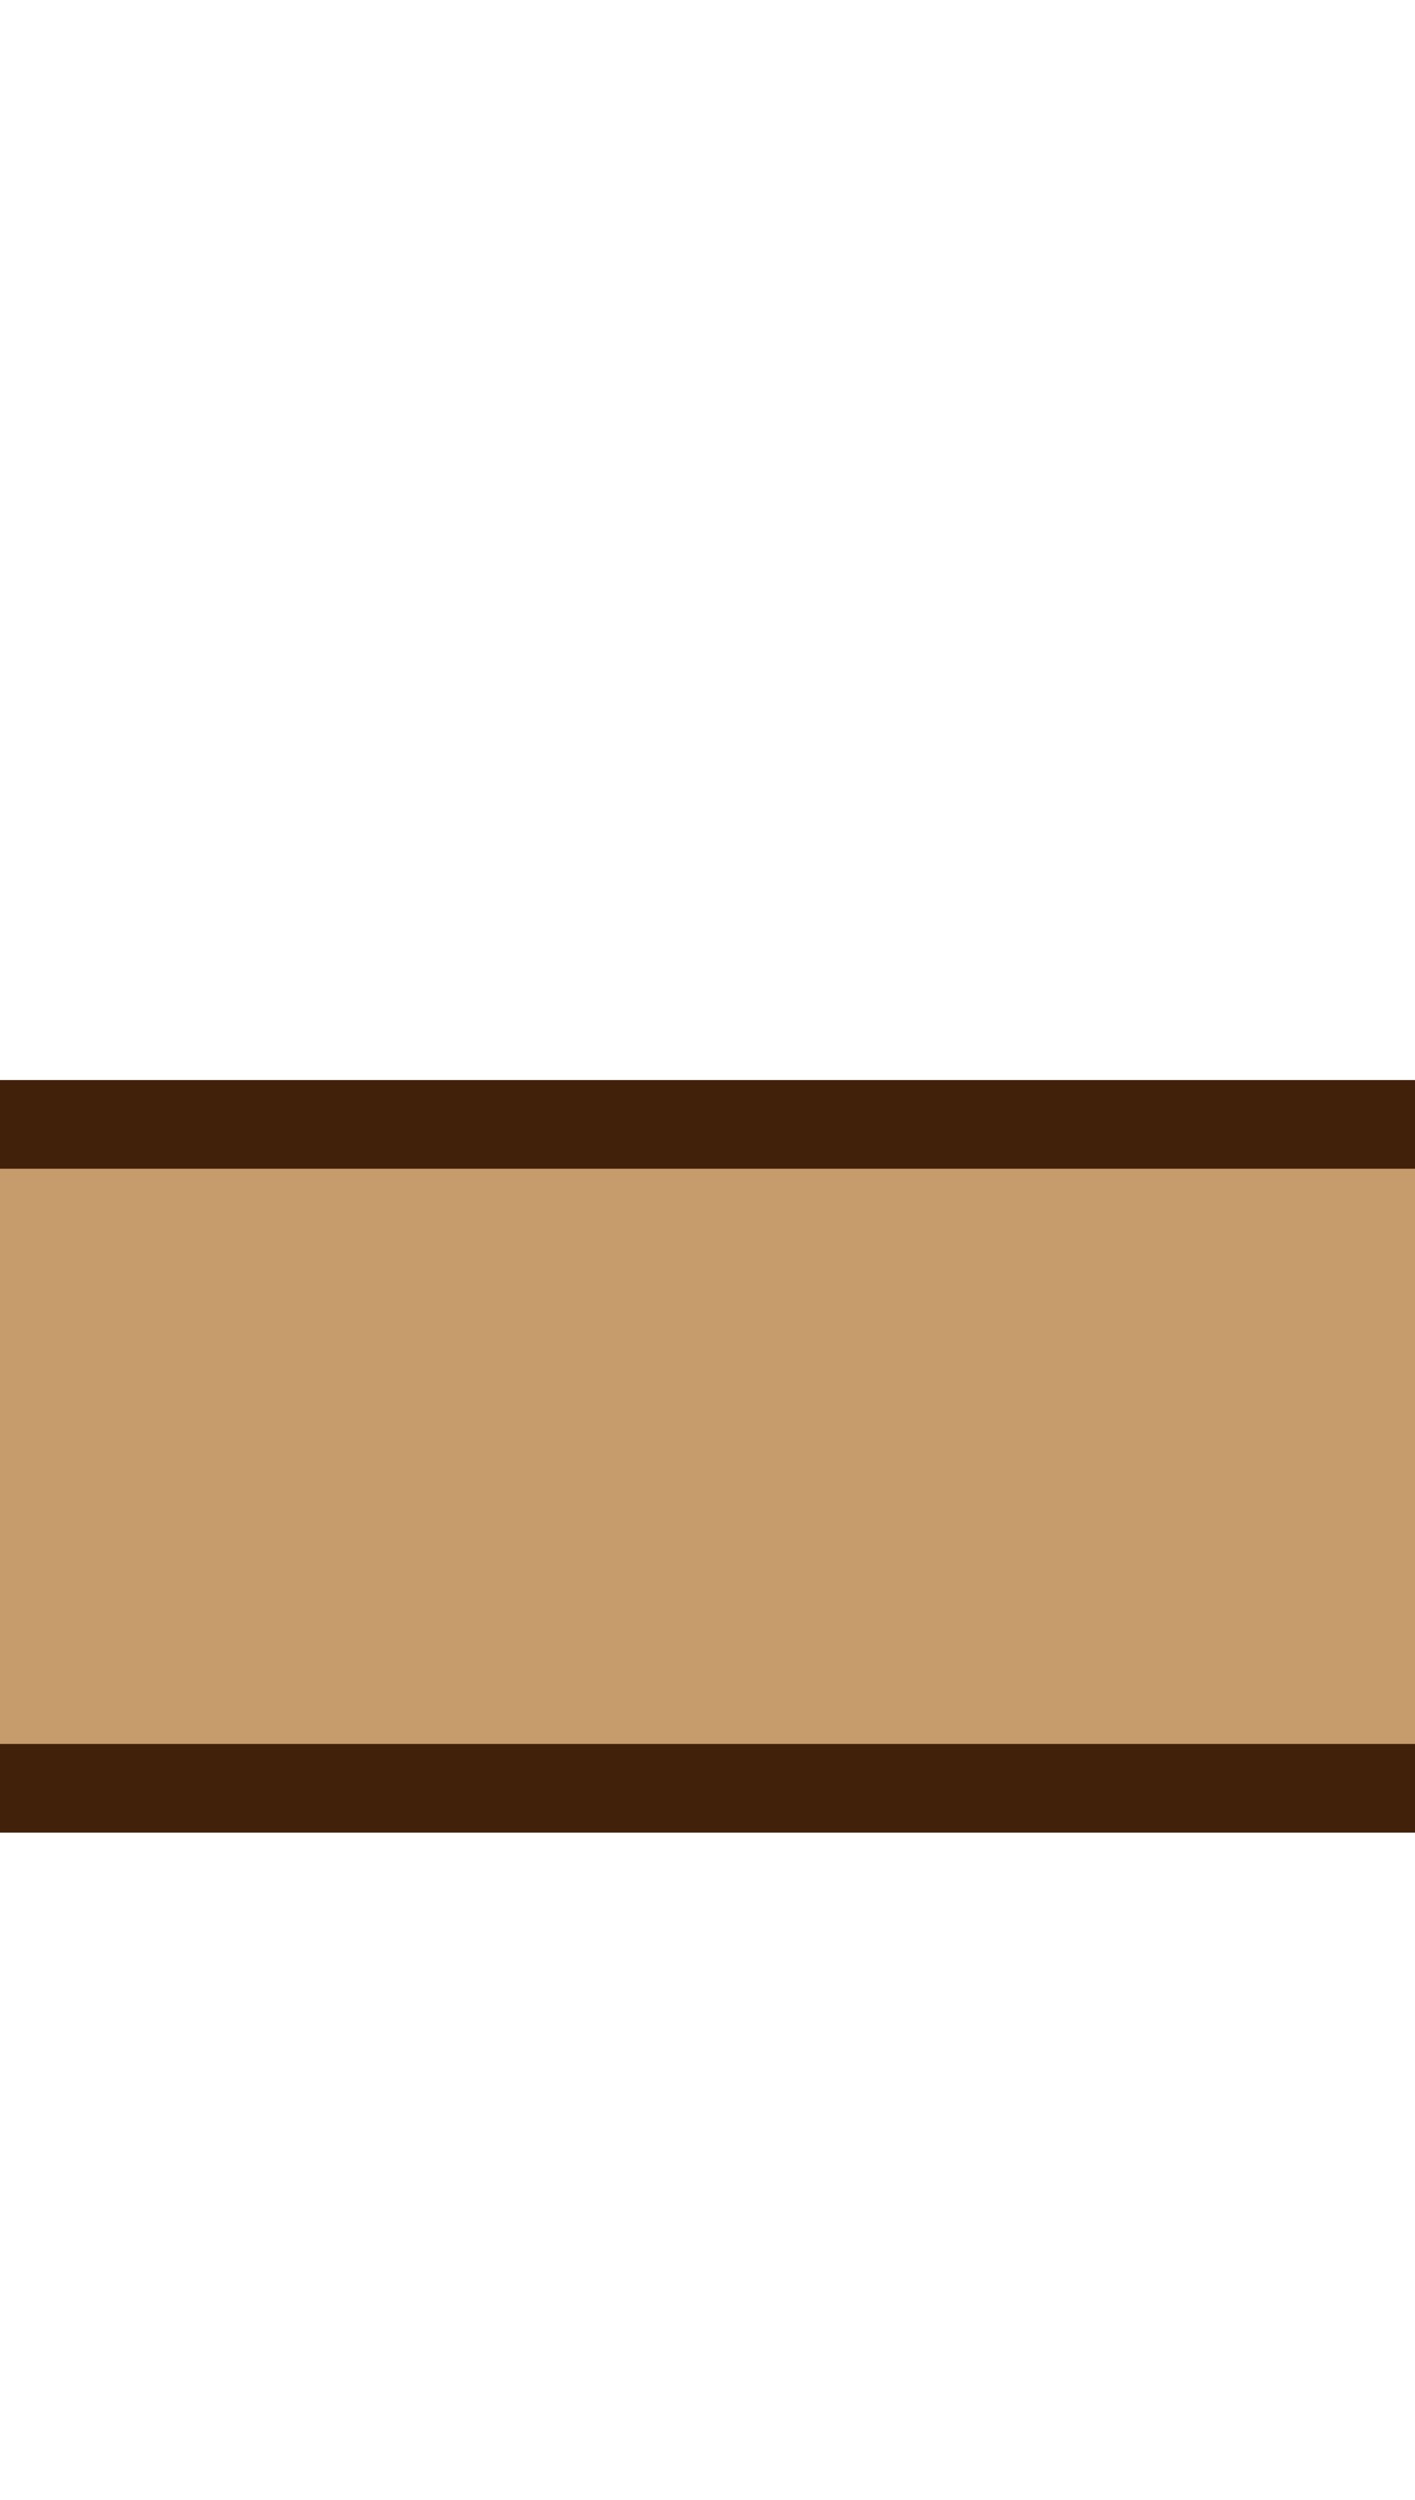 <?xml version="1.0" encoding="UTF-8"?>
<svg id="Ebene_2" data-name="Ebene 2" xmlns="http://www.w3.org/2000/svg" viewBox="0 0 351 620">
  <defs>
    <style>
      .cls-1, .cls-2 {
        fill: #c69c6d;
      }

      .cls-2 {
        stroke: #42210b;
        stroke-miterlimit: 10;
        stroke-width: 22px;
      }
    </style>
  </defs>
  <rect class="cls-1" y="278.5" width="351" height="165"/>
  <line class="cls-2" y1="443.5" x2="351" y2="443.5"/>
  <line class="cls-2" x1="351" y1="278.85" y2="278.85"/>
</svg>